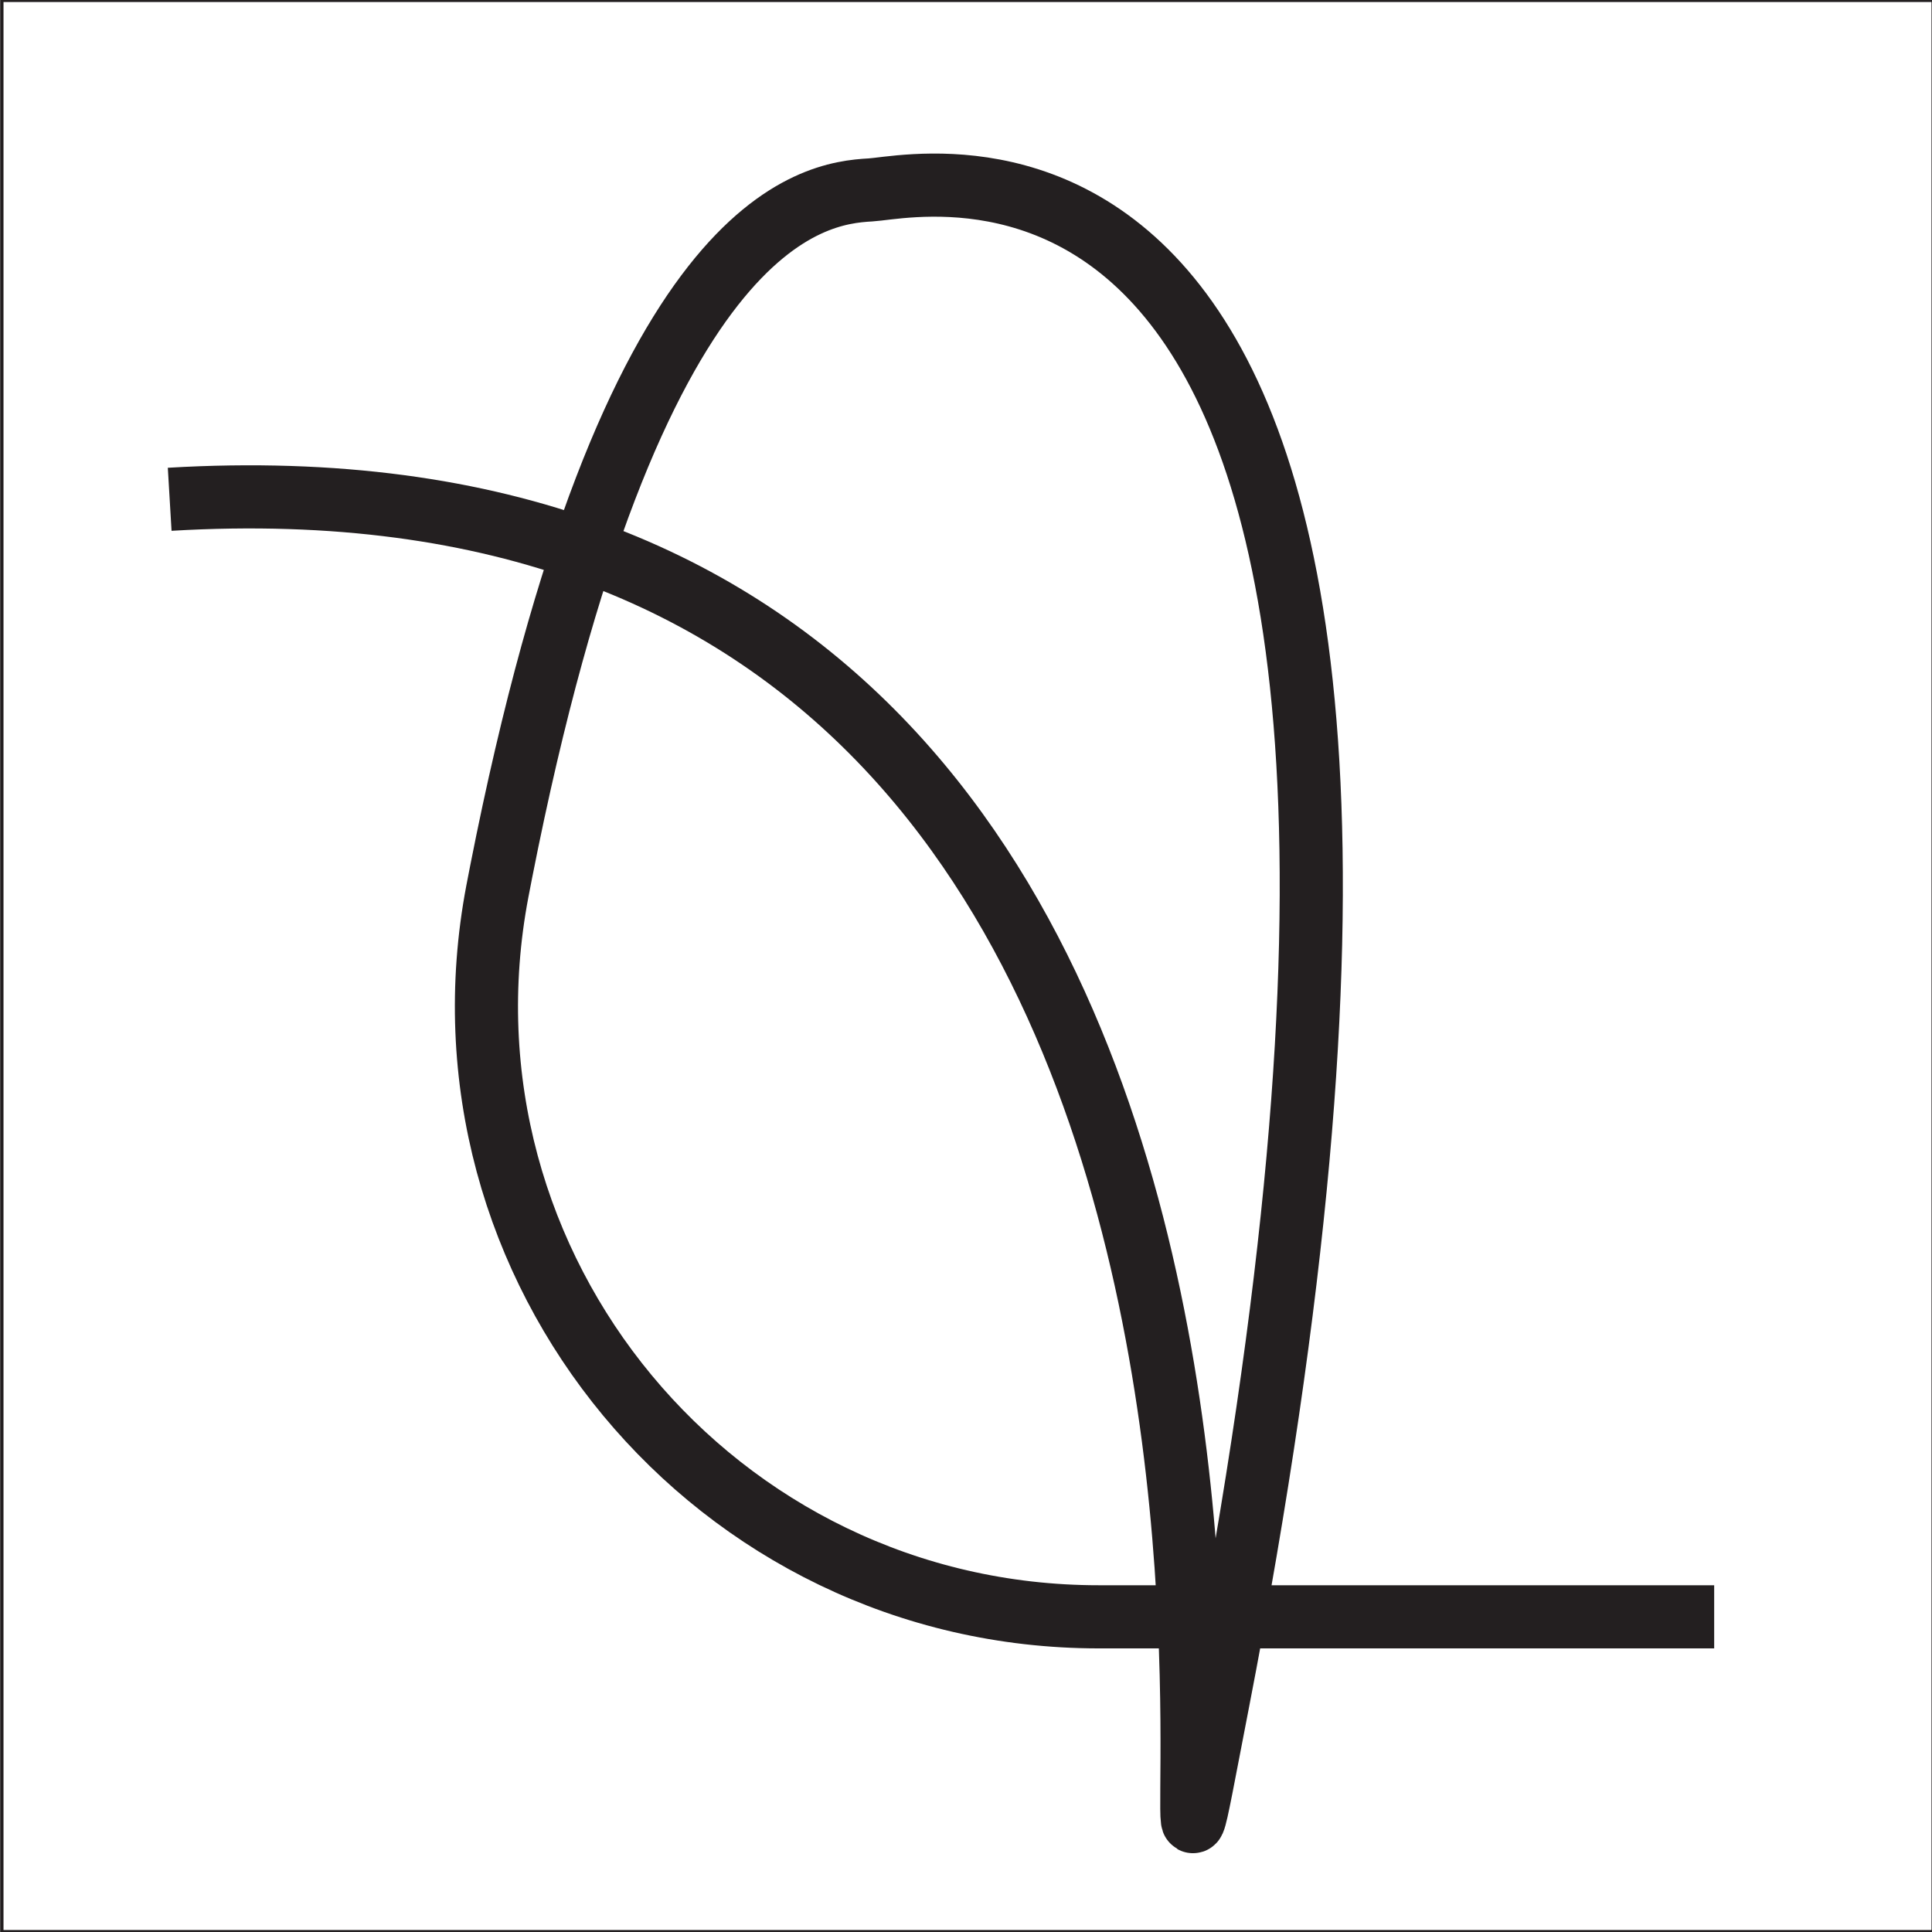 <svg id="Layer_1" data-name="Layer 1" xmlns="http://www.w3.org/2000/svg" viewBox="0 0 612 612"><rect x="0" y="0" width="612" height="612" fill="#808080" stroke="none"/><defs><style>.cls-1{fill:#fff;}.cls-1,.cls-2{stroke:#231f20;stroke-miterlimit:10;}.cls-2{fill:none;stroke-width:20px;}</style></defs><title>Artboard 1 copy 3</title><rect class="cls-1" x="0.61" y="0.14" width="611.73" height="611.73"/><path class="cls-2" d="M53.75,158.16c422-25,295,572,332,381.2,102.38-527.93-92-480.2-110-479.2s-76,8-117,216q-.61,3.12-1.2,6.19c-22.68,119.34,69,229.81,190.5,229.81H543"/></svg>